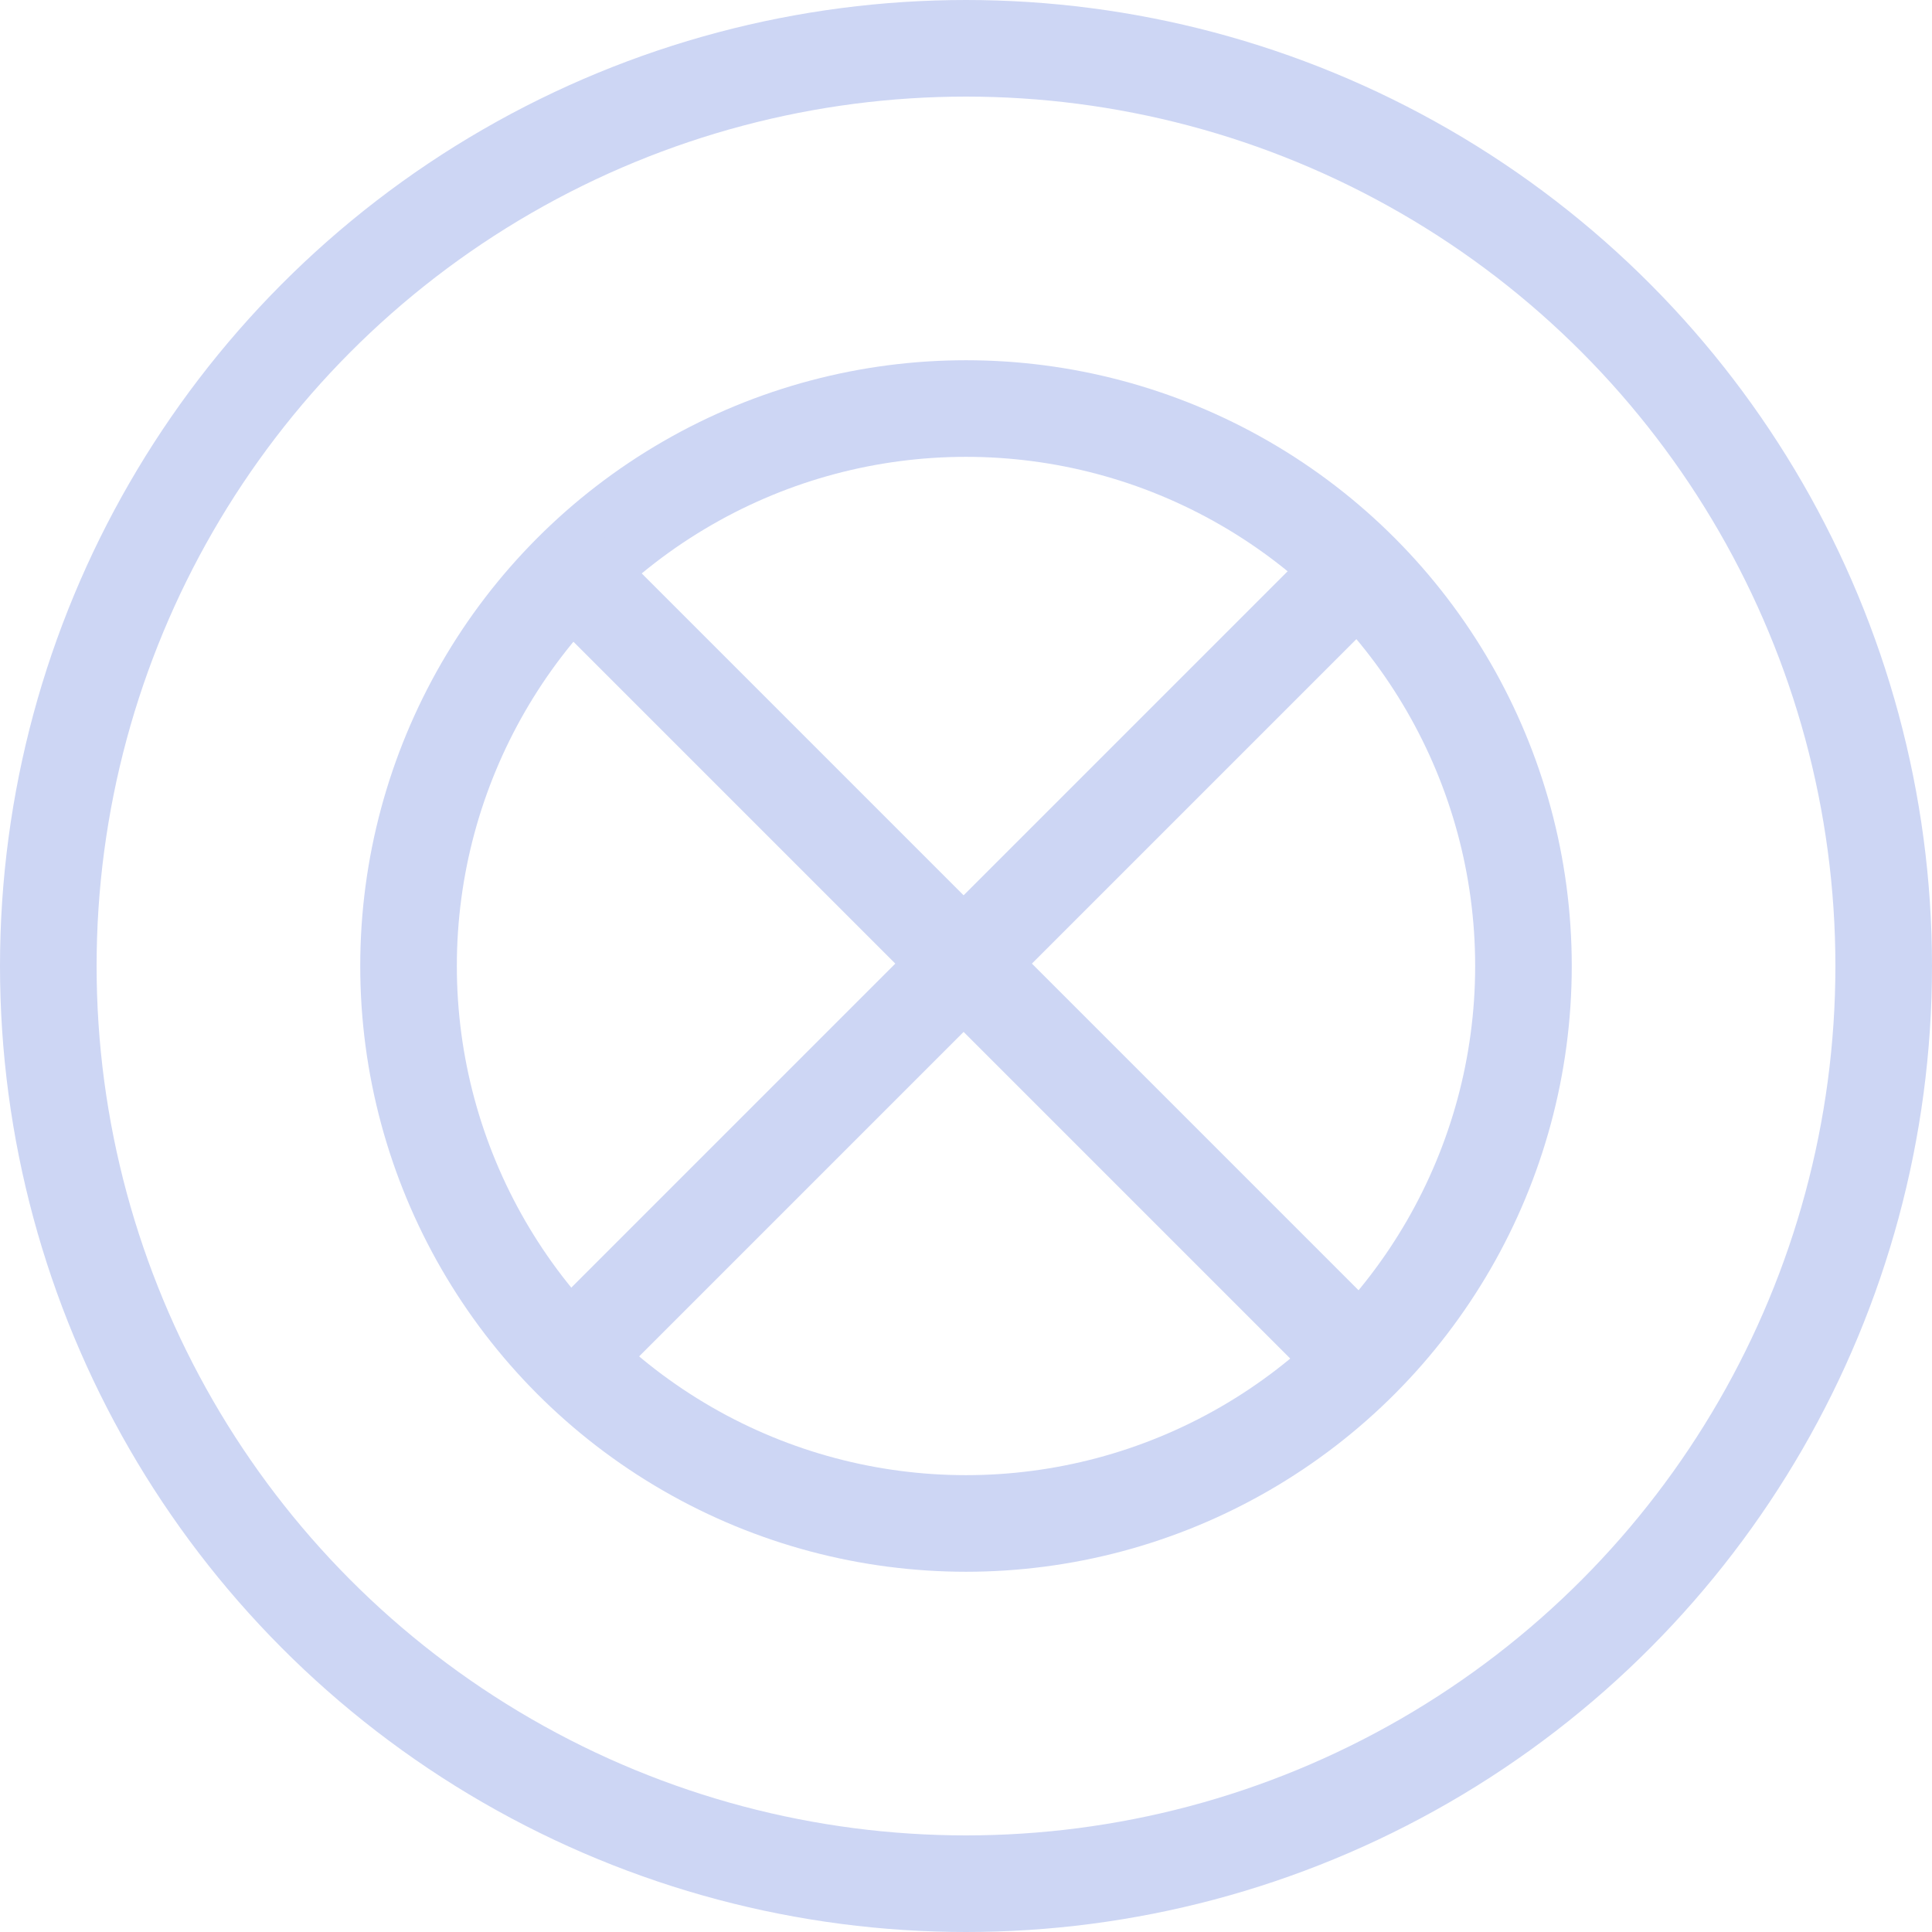 <svg xmlns="http://www.w3.org/2000/svg" width="100" height="100" viewBox="0 0 100 100">
<style>:root {--ctp-rosewater: #f5e0dc;--ctp-flamingo: #f2cdcd;--ctp-pink: #f5c2e7;--ctp-mauve: #cba6f7;--ctp-red: #f38ba8;--ctp-maroon: #eba0ac;--ctp-peach: #fab387;--ctp-yellow: #f9e2af;--ctp-green: #a6e3a1;--ctp-teal: #94e2d5;--ctp-sky: #89dceb;--ctp-sapphire: #74c7ec;--ctp-blue: #89b4fa;--ctp-lavender: #b4befe;--ctp-text: #cdd6f4;--ctp-overlay1: #7f849c;}</style>
    <circle cx="50" cy="50" r="47.5" fill="none" stroke="#cdd6f4" stroke-linecap="round" stroke-linejoin="round" stroke-width="5" paint-order="fill markers stroke"/>
    <circle cx="50" cy="50" r="28.854" fill="none" stroke="#cdd6f4" stroke-linecap="round" stroke-linejoin="round" stroke-width="5" paint-order="fill markers stroke"/>
    <path fill="none" stroke="#cdd6f4" stroke-linecap="round" stroke-linejoin="round" stroke-width="5" d="M29.802 69.95 69.95 29.802M69.95 69.95 29.802 29.802" paint-order="fill markers stroke"/>
</svg>
